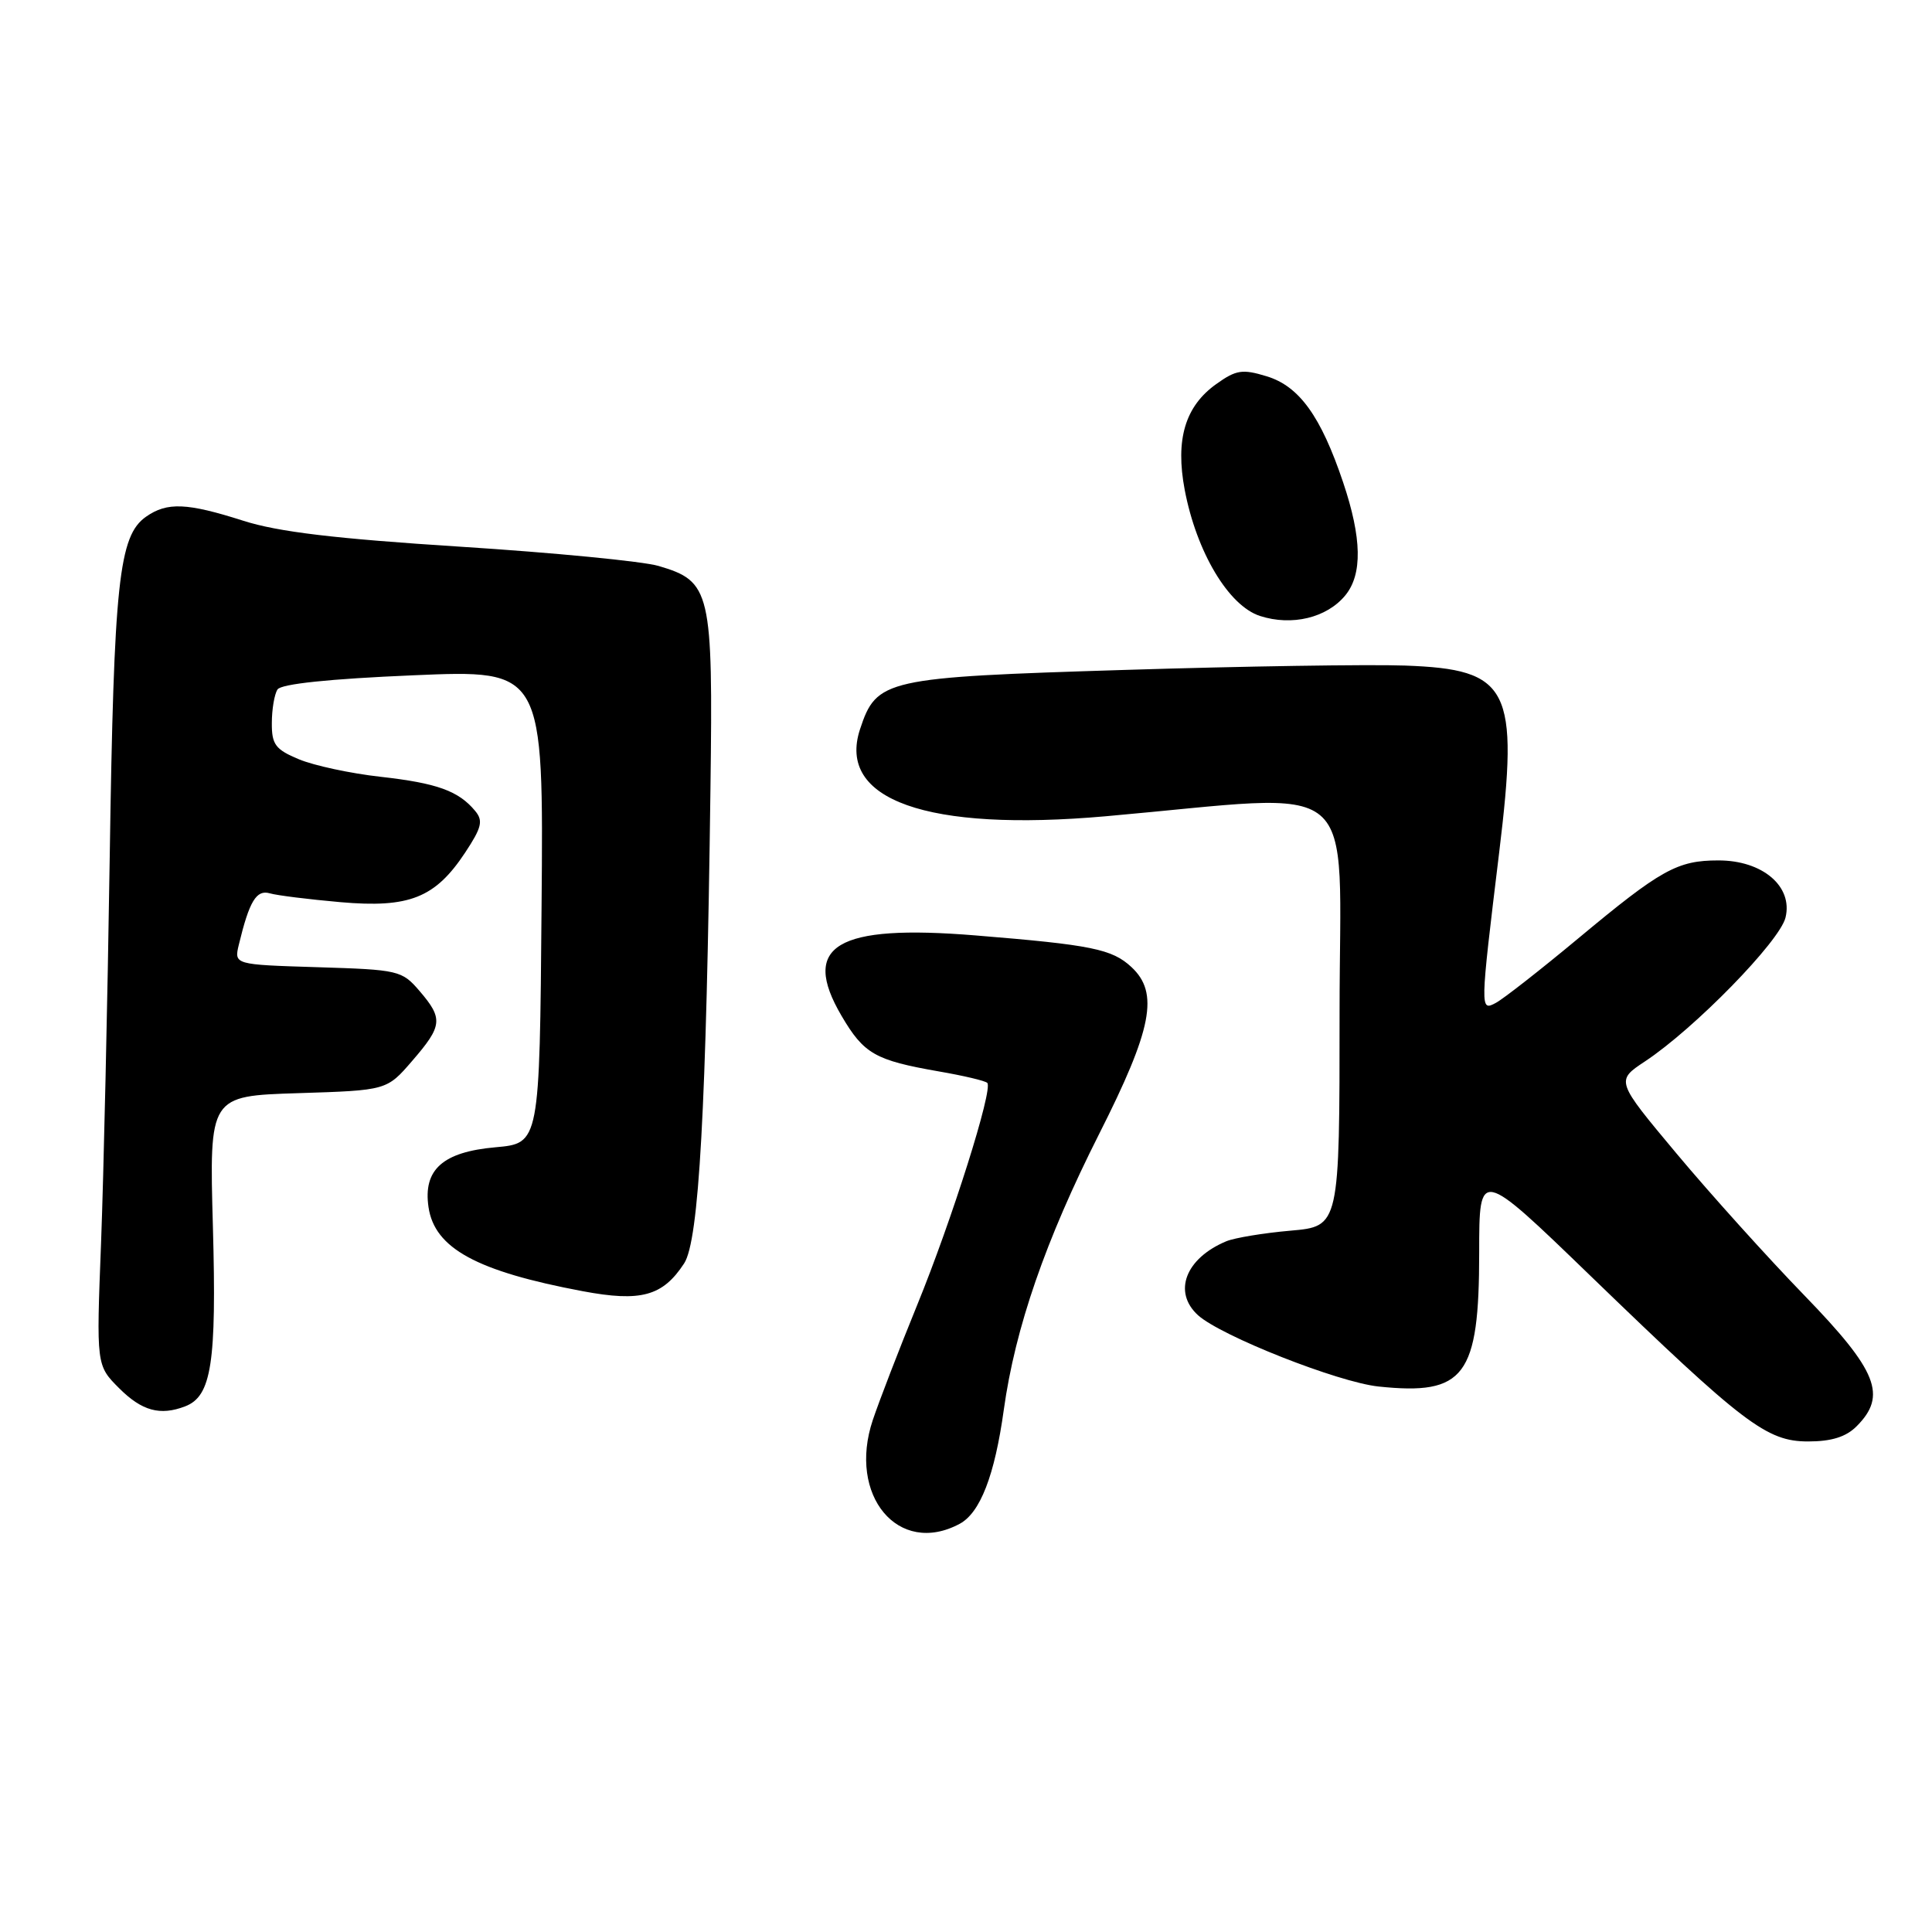 <?xml version="1.0" encoding="UTF-8" standalone="no"?>
<!DOCTYPE svg PUBLIC "-//W3C//DTD SVG 1.1//EN" "http://www.w3.org/Graphics/SVG/1.1/DTD/svg11.dtd" >
<svg xmlns="http://www.w3.org/2000/svg" xmlns:xlink="http://www.w3.org/1999/xlink" version="1.1" viewBox="0 0 256 256">
 <g >
 <path fill="currentColor"
d=" M 127.15 201.92 C 129.88 200.46 131.80 195.52 133.01 186.79 C 134.52 175.94 138.53 164.34 145.64 150.26 C 152.68 136.33 153.60 131.57 149.93 128.15 C 147.36 125.75 144.62 125.20 129.28 123.95 C 110.81 122.44 106.05 125.29 111.50 134.59 C 114.47 139.65 115.94 140.49 124.41 141.97 C 127.66 142.53 130.55 143.21 130.82 143.49 C 131.62 144.29 126.14 161.65 121.50 173.00 C 119.14 178.78 116.51 185.60 115.65 188.16 C 112.29 198.17 119.04 206.26 127.15 201.92 Z  M 246.00 189.00 C 250.08 184.92 248.79 181.66 239.11 171.67 C 234.22 166.63 226.59 158.16 222.15 152.85 C 214.09 143.21 214.09 143.21 217.97 140.64 C 224.53 136.30 235.83 124.73 236.59 121.58 C 237.60 117.45 233.54 114.00 227.69 114.01 C 222.25 114.01 220.08 115.22 209.13 124.34 C 204.12 128.51 199.21 132.35 198.22 132.88 C 196.10 134.02 196.10 133.92 198.65 112.94 C 201.30 91.14 200.06 88.69 186.15 88.19 C 181.39 88.02 164.67 88.28 148.98 88.77 C 117.24 89.75 116.15 89.99 113.96 96.62 C 110.86 106.00 122.84 110.25 146.50 108.16 C 180.97 105.11 177.50 102.20 177.50 134.13 C 177.50 162.50 177.50 162.50 171.00 163.07 C 167.43 163.38 163.60 164.02 162.50 164.47 C 157.08 166.73 155.37 171.21 158.75 174.28 C 161.80 177.03 177.28 183.15 182.66 183.72 C 194.09 184.92 196.00 182.38 196.00 165.95 C 196.00 154.80 196.00 154.80 210.75 169.06 C 231.08 188.71 234.09 191.00 239.59 191.00 C 242.67 191.00 244.60 190.40 246.00 189.00 Z  M 24.53 186.35 C 28.03 185.01 28.71 180.62 28.21 162.53 C 27.73 145.22 27.73 145.22 39.49 144.85 C 51.25 144.48 51.25 144.48 54.62 140.57 C 58.64 135.92 58.74 134.98 55.59 131.31 C 53.26 128.59 52.81 128.49 42.09 128.16 C 31.01 127.82 31.01 127.82 31.65 125.16 C 33.04 119.40 33.97 117.86 35.75 118.37 C 36.71 118.65 40.92 119.17 45.10 119.54 C 54.23 120.34 57.66 118.98 61.63 112.98 C 63.83 109.65 64.05 108.76 62.96 107.45 C 60.76 104.80 57.92 103.77 50.44 102.93 C 46.47 102.49 41.60 101.44 39.61 100.61 C 36.49 99.31 36.00 98.65 36.02 95.80 C 36.02 93.99 36.36 91.99 36.77 91.36 C 37.24 90.62 43.66 89.95 54.76 89.48 C 72.03 88.74 72.03 88.74 71.76 120.12 C 71.50 151.50 71.50 151.50 65.65 152.02 C 58.67 152.64 56.05 154.98 56.78 159.95 C 57.58 165.41 63.16 168.45 77.21 171.09 C 84.93 172.54 87.81 171.75 90.65 167.41 C 92.62 164.40 93.59 146.94 94.14 104.41 C 94.48 78.29 94.19 77.03 87.26 74.99 C 85.19 74.38 73.38 73.23 61.00 72.44 C 44.40 71.38 36.85 70.48 32.23 69.00 C 24.77 66.62 22.15 66.51 19.36 68.46 C 15.74 70.99 15.09 77.09 14.54 113.50 C 14.25 132.75 13.73 155.79 13.39 164.71 C 12.76 180.92 12.76 180.92 15.80 183.96 C 18.81 186.96 21.22 187.62 24.53 186.35 Z  M 178.25 78.90 C 180.55 76.11 180.46 71.31 177.97 63.91 C 175.02 55.14 172.15 51.17 167.84 49.86 C 164.63 48.88 163.80 49.00 161.16 50.89 C 157.03 53.83 155.72 58.24 156.98 64.91 C 158.55 73.16 162.79 80.27 166.96 81.62 C 171.18 82.98 175.80 81.87 178.25 78.90 Z "/>
</g>
</svg>